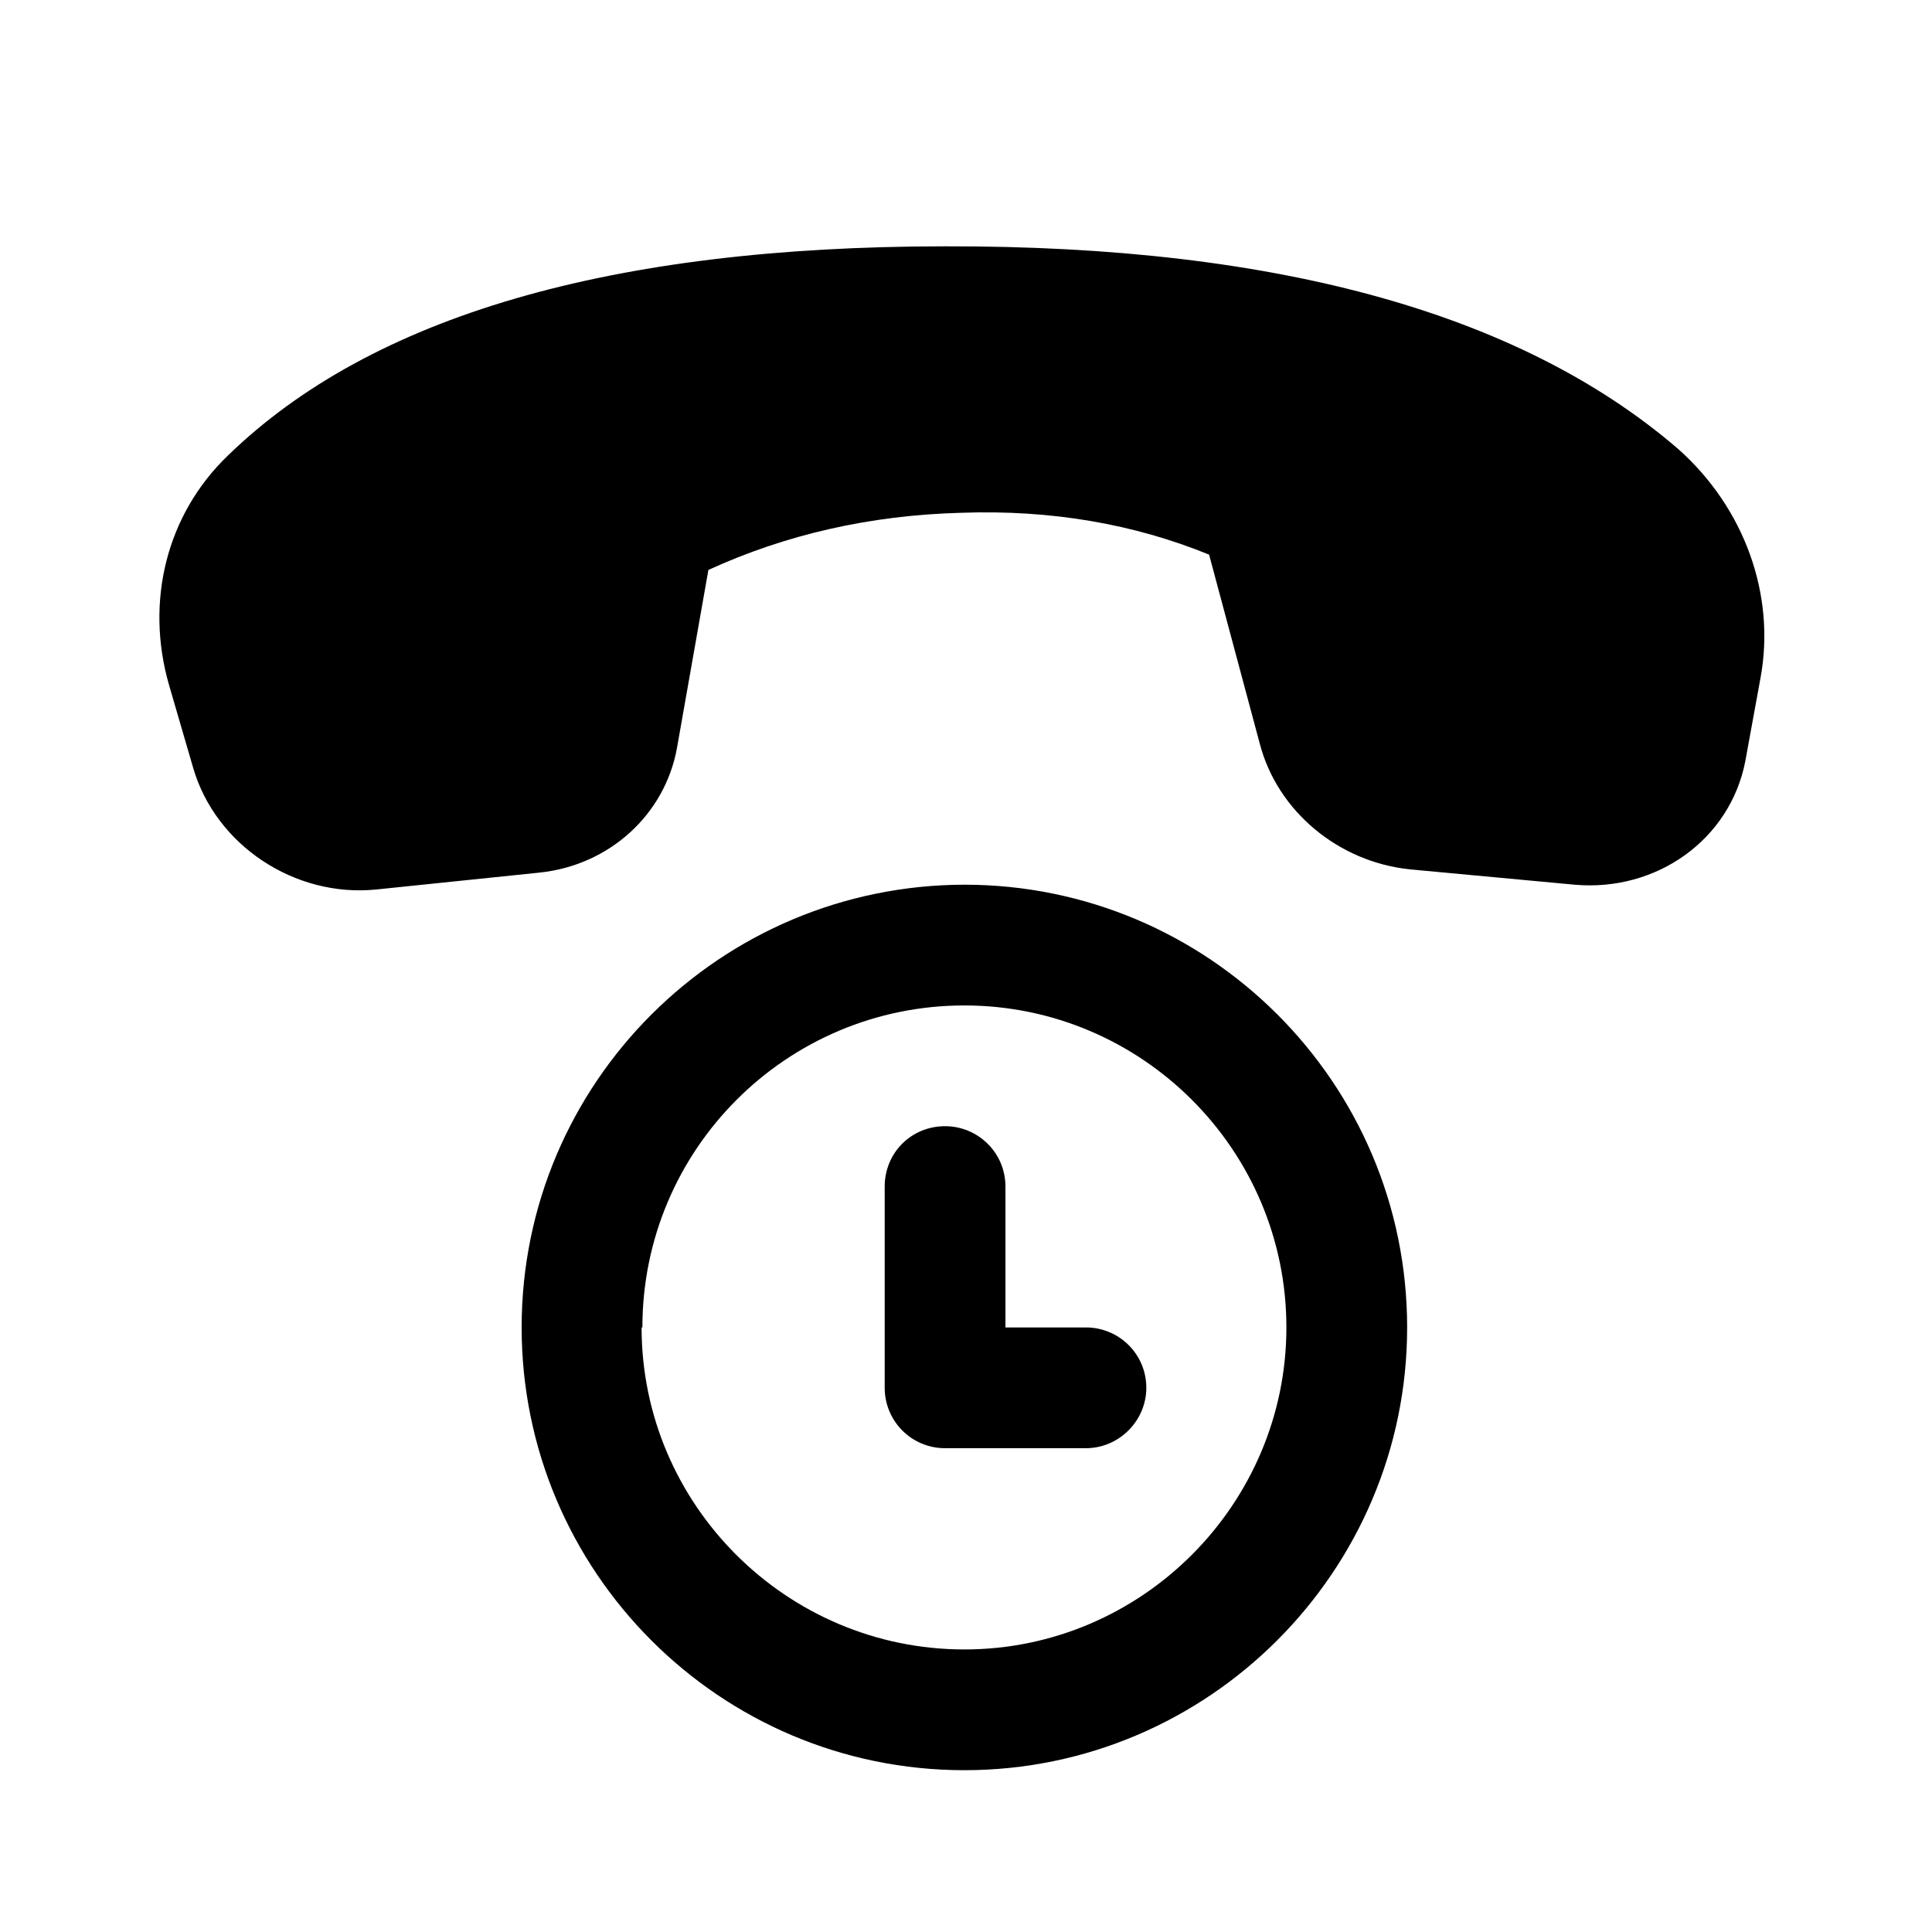 <svg viewBox="0 0 24 24" xmlns="http://www.w3.org/2000/svg"><path fill="currentColor" d="M20.93 5.65c-1.96-1.74-5.03-2.6-9.19-2.59 -4.16 0-7.13.87-8.91 2.6 -.76.73-1.03 1.81-.73 2.85l.3 1.03c.28.96 1.26 1.61 2.27 1.51l2.03-.21c.87-.09 1.56-.72 1.71-1.55l.39-2.21c.96-.44 2.01-.68 3.14-.71 1.12-.04 2.15.14 3.08.52l.63 2.35c.22.84.98 1.47 1.87 1.56l2.04.19c1.02.09 1.93-.56 2.12-1.53l.19-1.04c.19-1.03-.2-2.11-1.02-2.84Zm-9.19 8.34c.41 0 .75.33.75.75v1.75h1c.41 0 .75.33.75.75 0 .41-.34.75-.75.75h-1.75c-.42 0-.75-.34-.75-.75v-2.5c0-.42.33-.75.75-.75Zm.25-3c-3.04 0-5.51 2.46-5.51 5.5 0 3.03 2.46 5.5 5.5 5.5 3.03 0 5.5-2.47 5.5-5.5 0-3.04-2.47-5.5-5.5-5.5Zm-4.01 5.5c0-2.21 1.79-4 4-4 2.2 0 4 1.79 4 4 0 2.2-1.8 4-4 4 -2.21 0-4.01-1.8-4.01-4Z"/></svg>
